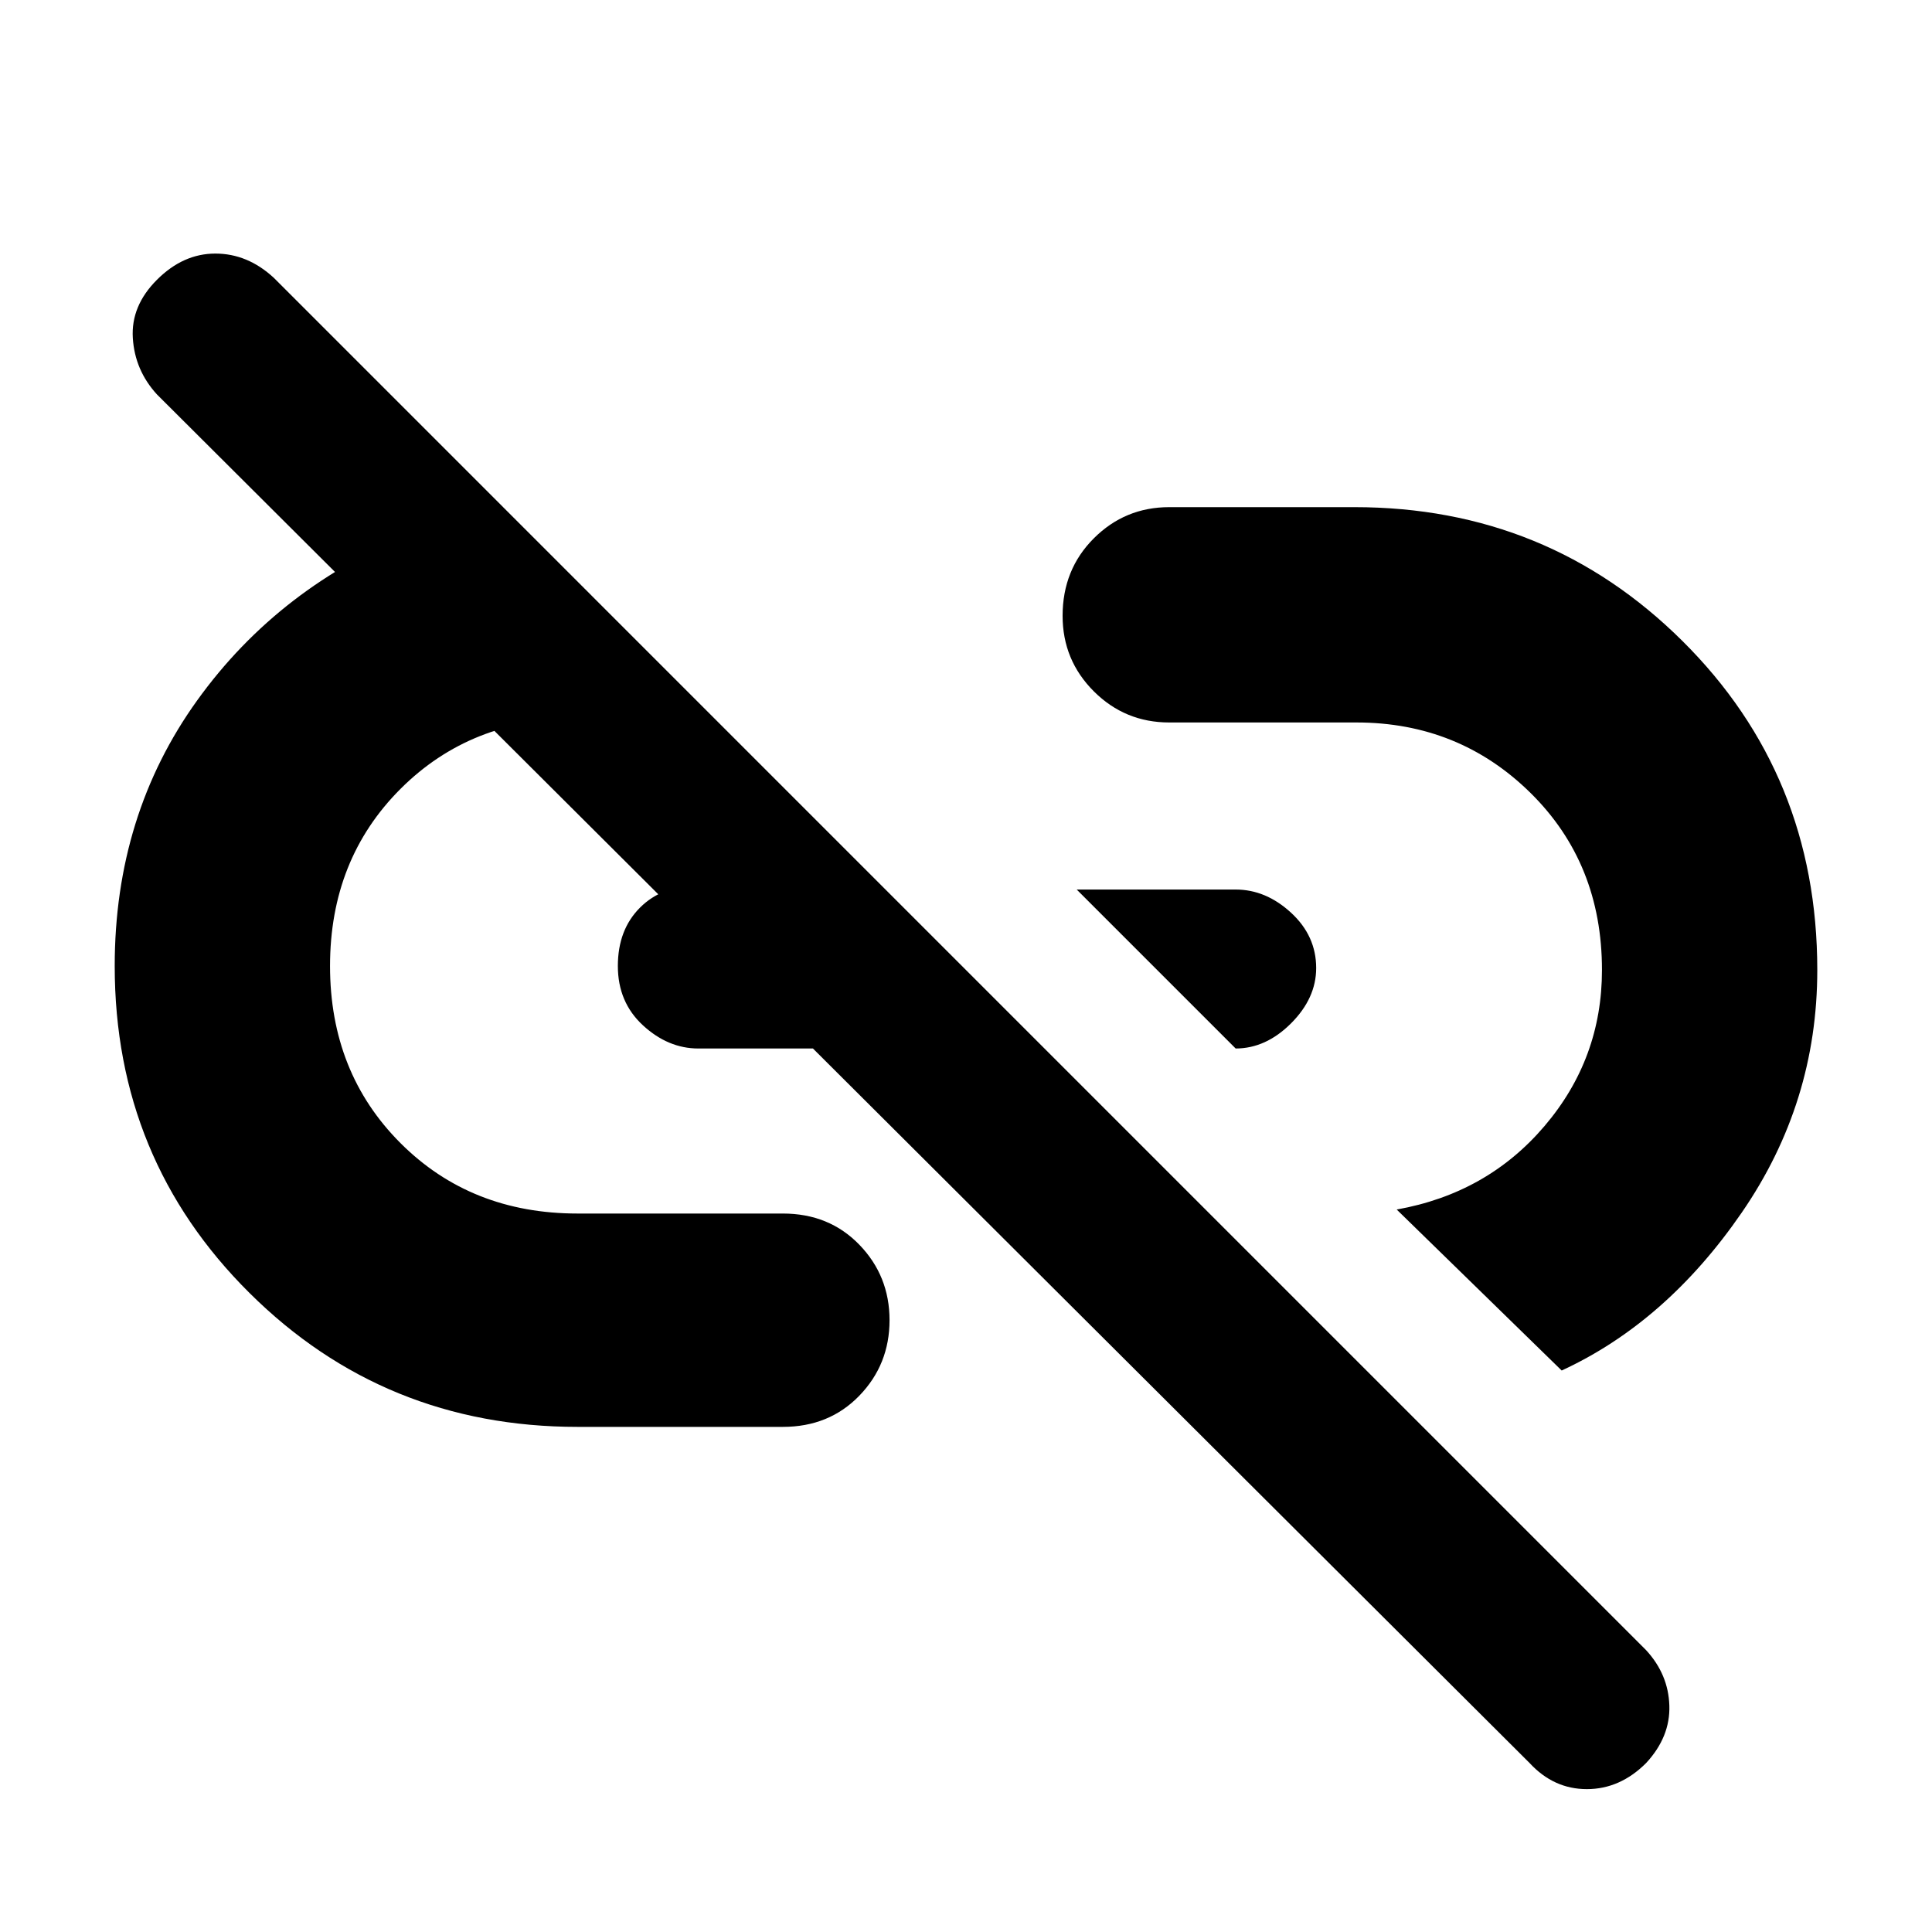 <svg xmlns="http://www.w3.org/2000/svg" height="40" width="40"><path d="m25.583 21.708-3.291-3.291h3.291q.625 0 1.146.479.521.479.521 1.146 0 .625-.521 1.146-.521.52-1.146.52Zm6.75 6.667-3.416-3.333q1.875-.334 3.062-1.73 1.188-1.395 1.188-3.229 0-2.208-1.479-3.666-1.48-1.459-3.605-1.459h-3.875q-.916 0-1.562-.645Q22 13.667 22 12.75q0-.958.646-1.604.646-.646 1.562-.646h3.834q4 0 6.791 2.771 2.792 2.771 2.792 6.812 0 2.75-1.563 5.021-1.562 2.271-3.729 3.271Zm-.666 8.125L3.25 8.167q-.458-.5-.5-1.167-.042-.667.5-1.208.542-.542 1.208-.542.667 0 1.209.5l28.416 28.417q.459.5.479 1.145.021.646-.479 1.188-.541.542-1.229.542-.687 0-1.187-.542Zm-15.459-6.958h-4.25q-4 0-6.791-2.771Q2.375 24 2.375 20q0-3.125 1.708-5.5 1.709-2.375 4.542-3.5l3.833 3.875h-.5q-2.208 0-3.666 1.458Q6.833 17.792 6.833 20q0 2.208 1.459 3.667 1.458 1.458 3.666 1.458h4.25q.959 0 1.584.646.625.646.625 1.562 0 .917-.625 1.563-.625.646-1.584.646Zm3.042-7.834h-4.792q-.625 0-1.146-.479-.52-.479-.52-1.229 0-.75.458-1.208.458-.459 1.208-.459h1.417Z"/></svg>